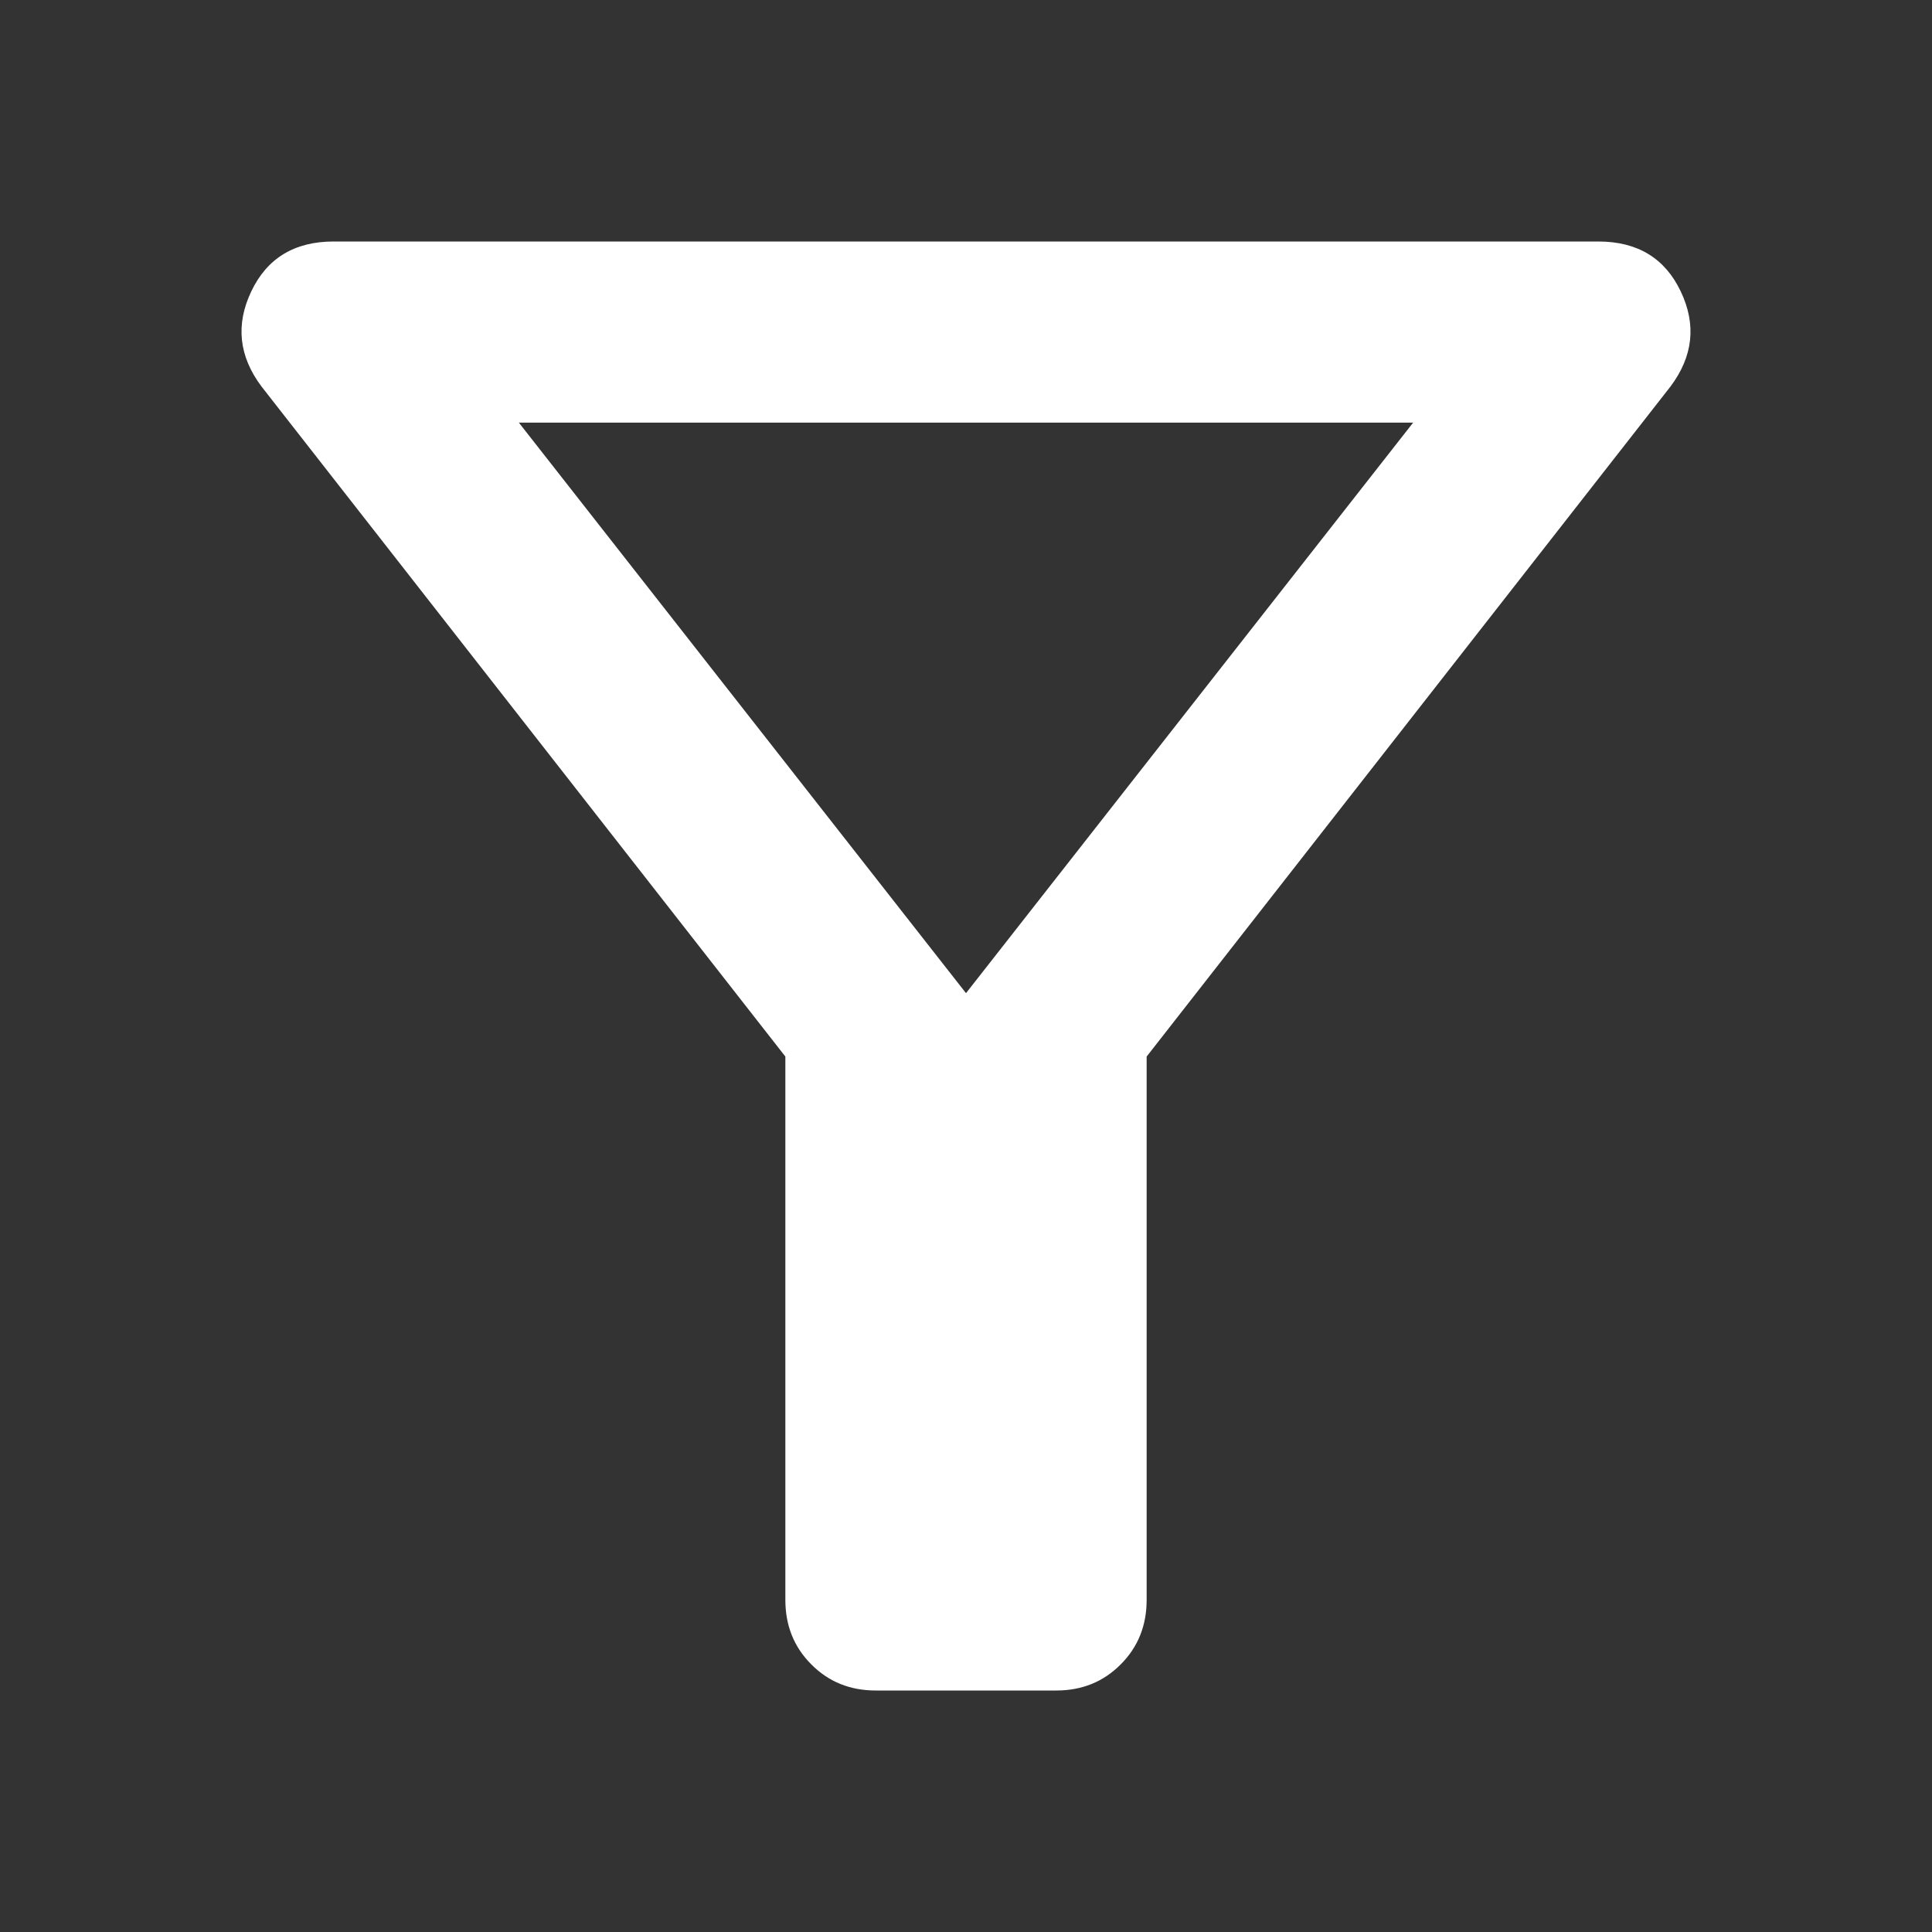 <svg width="16" height="16" viewBox="0 0 16 16" fill="none" xmlns="http://www.w3.org/2000/svg">
<rect x="0" y="0" width="16" height="16" fill="#333333" stroke="none"/>
<g id="filter_alt_24dp_5F6368_FILL0_wght400_GRAD0_opsz24 1">
<path id="Vector" d="M7.252 14C7.04 14 6.862 13.928 6.719 13.784C6.576 13.641 6.504 13.463 6.504 13.25V8.75L2.165 3.2C1.978 2.95 1.95 2.688 2.081 2.413C2.212 2.138 2.439 2 2.763 2H13.236C13.561 2 13.788 2.138 13.919 2.413C14.05 2.688 14.022 2.95 13.835 3.2L9.496 8.75V13.25C9.496 13.463 9.424 13.641 9.281 13.784C9.138 13.928 8.96 14 8.748 14H7.252ZM8 8.225L11.703 3.5H4.297L8 8.225Z" fill="white"/>
</g>
</svg>

